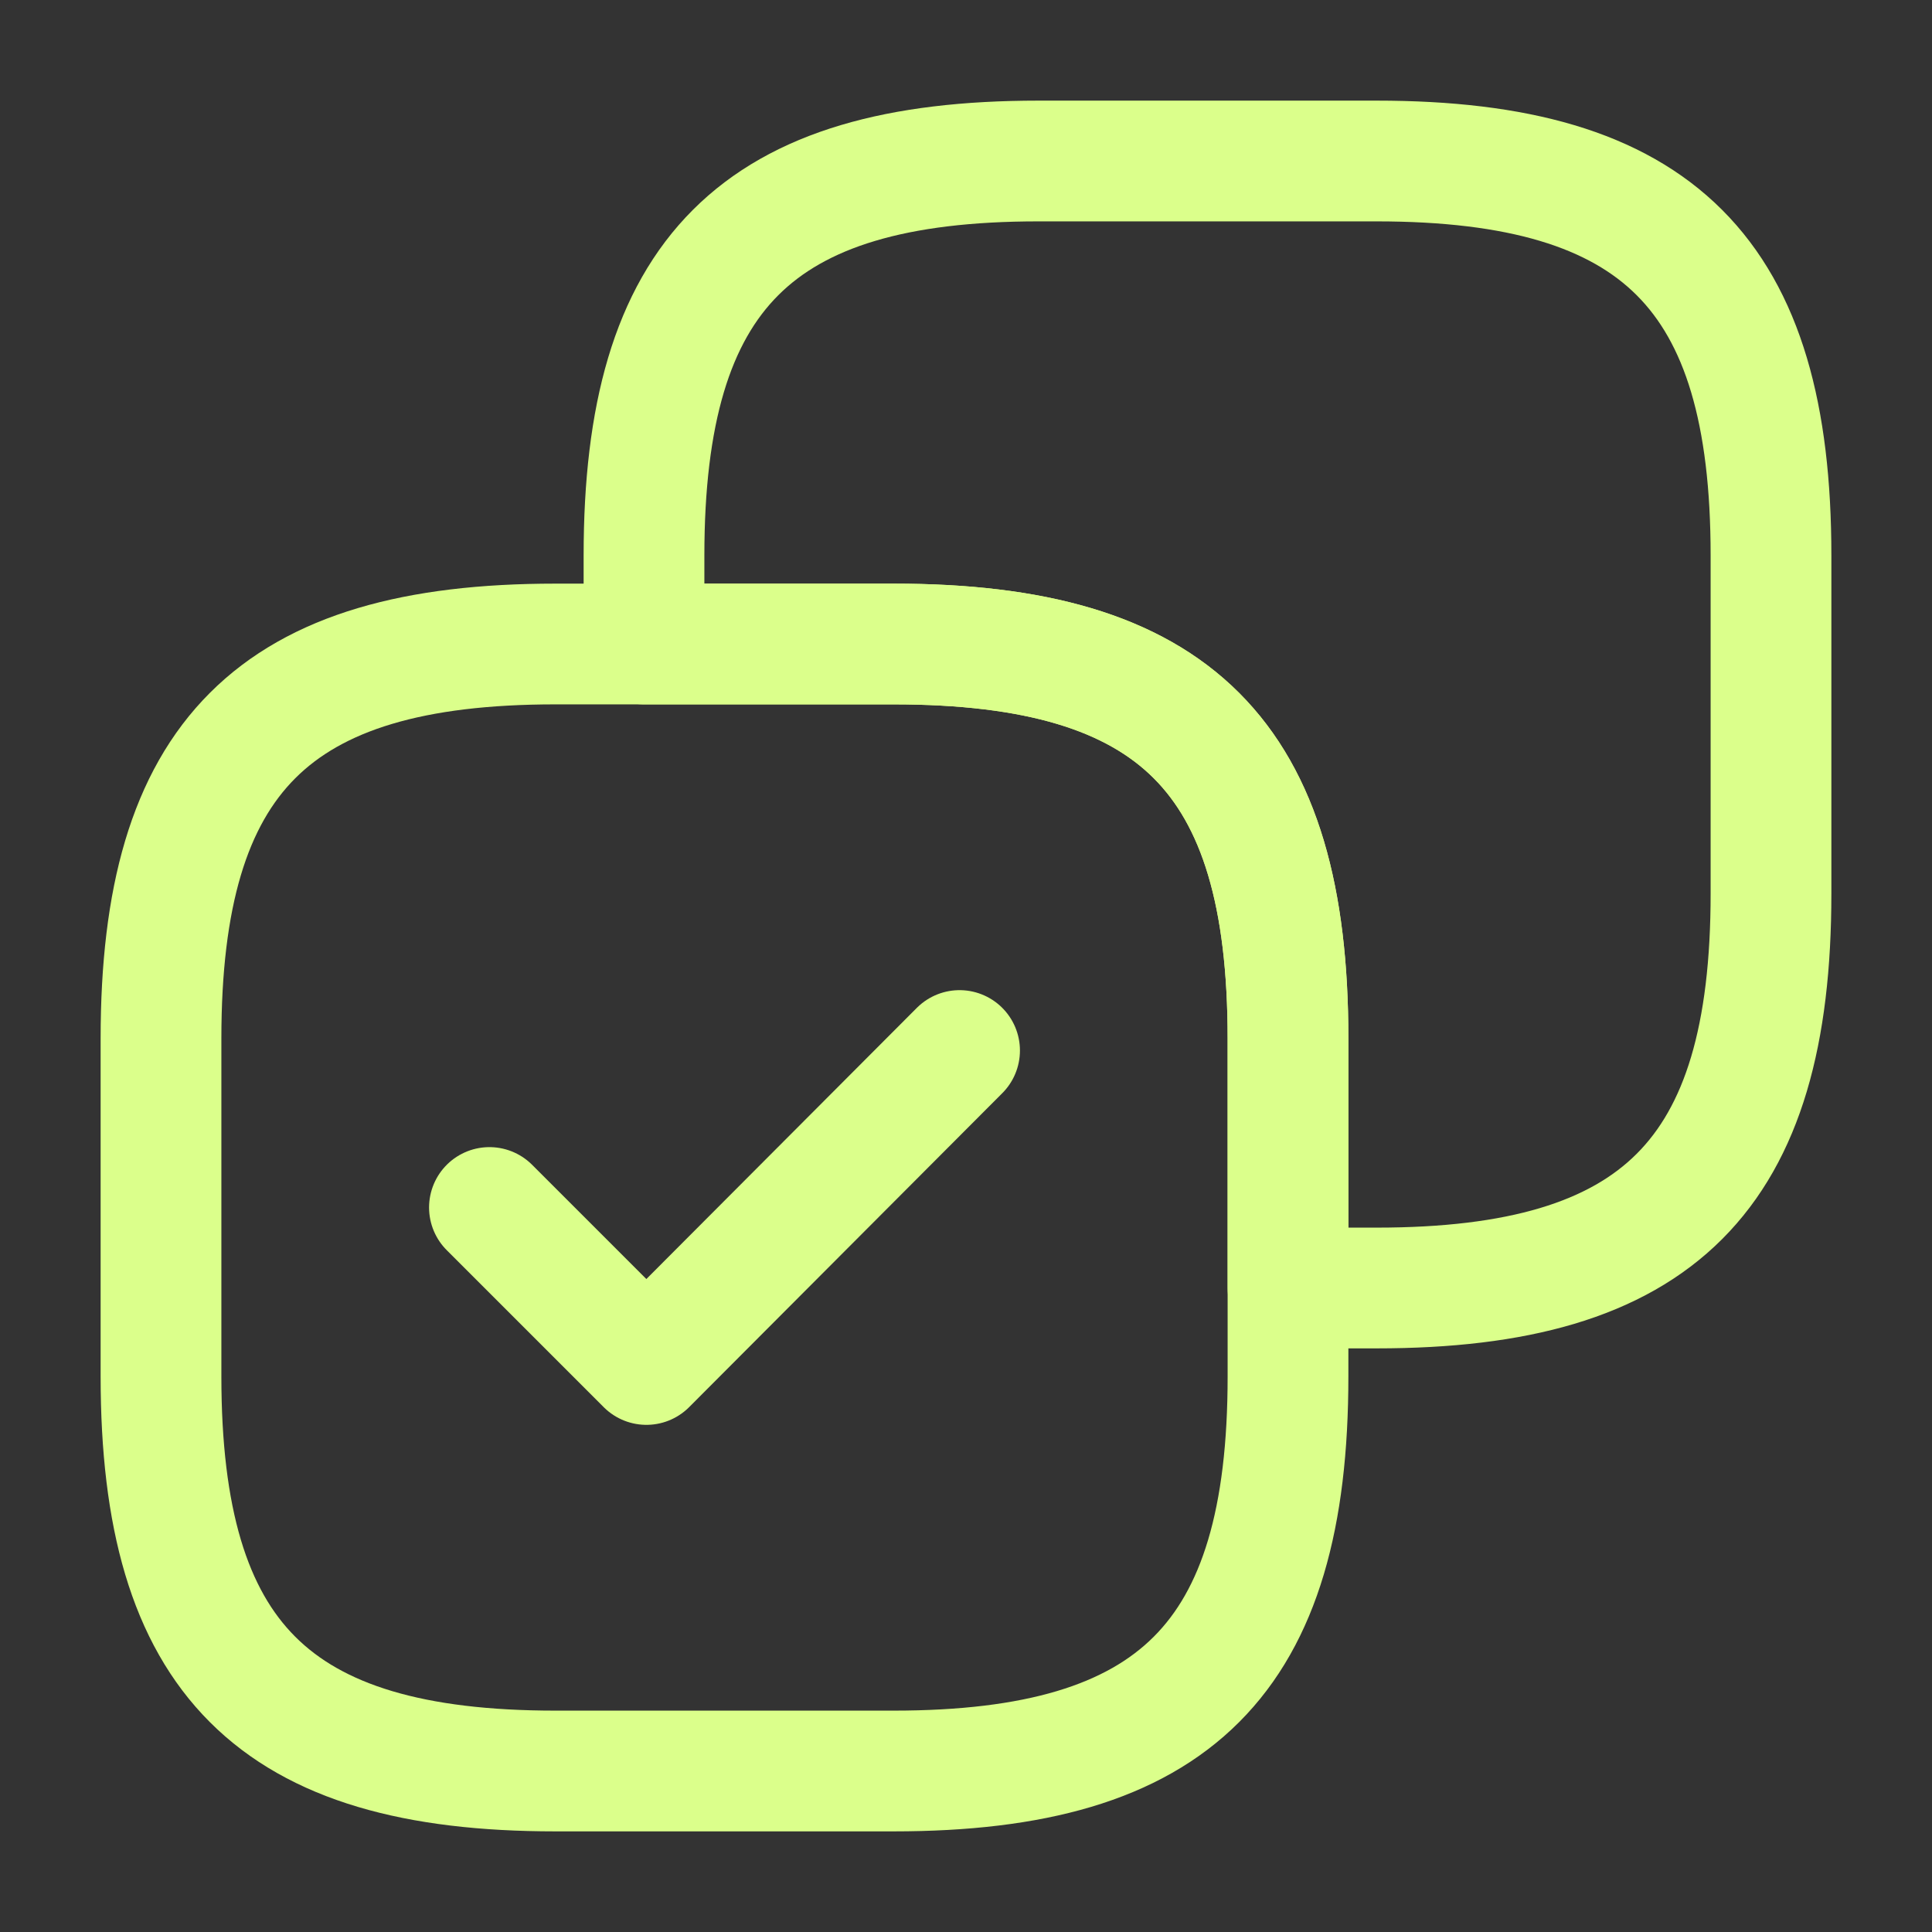 <svg width="24" height="24" viewBox="0 0 24 24" fill="none" xmlns="http://www.w3.org/2000/svg">
  <rect x="0" y="0" width="24" height="24" fill="#333333" stroke="none"/>
  <path d="M22 11.1V6.9C22 3.4 20.6 2 17.1 2H12.9C9.4 2 8 3.4 8 6.9V8H11.1C14.6 8 16 9.4 16 12.9V16H17.1C20.6 16 22 14.6 22 11.1Z" stroke="#DBFF8B" stroke-width="1.5" stroke-linecap="round" stroke-linejoin="round"/>
  <path d="M16 17.1V12.9C16 9.4 14.6 8 11.1 8H6.9C3.4 8 2 9.4 2 12.9V17.1C2 20.6 3.4 22 6.9 22H11.1C14.6 22 16 20.6 16 17.1Z" stroke="#DBFF8B" stroke-width="1.5" stroke-linecap="round" stroke-linejoin="round"/>
  <path d="M6.08 15L8.03 16.95L11.92 13.05" stroke="#DBFF8B" stroke-width="1.5" stroke-linecap="round" stroke-linejoin="round"/>
</svg> 